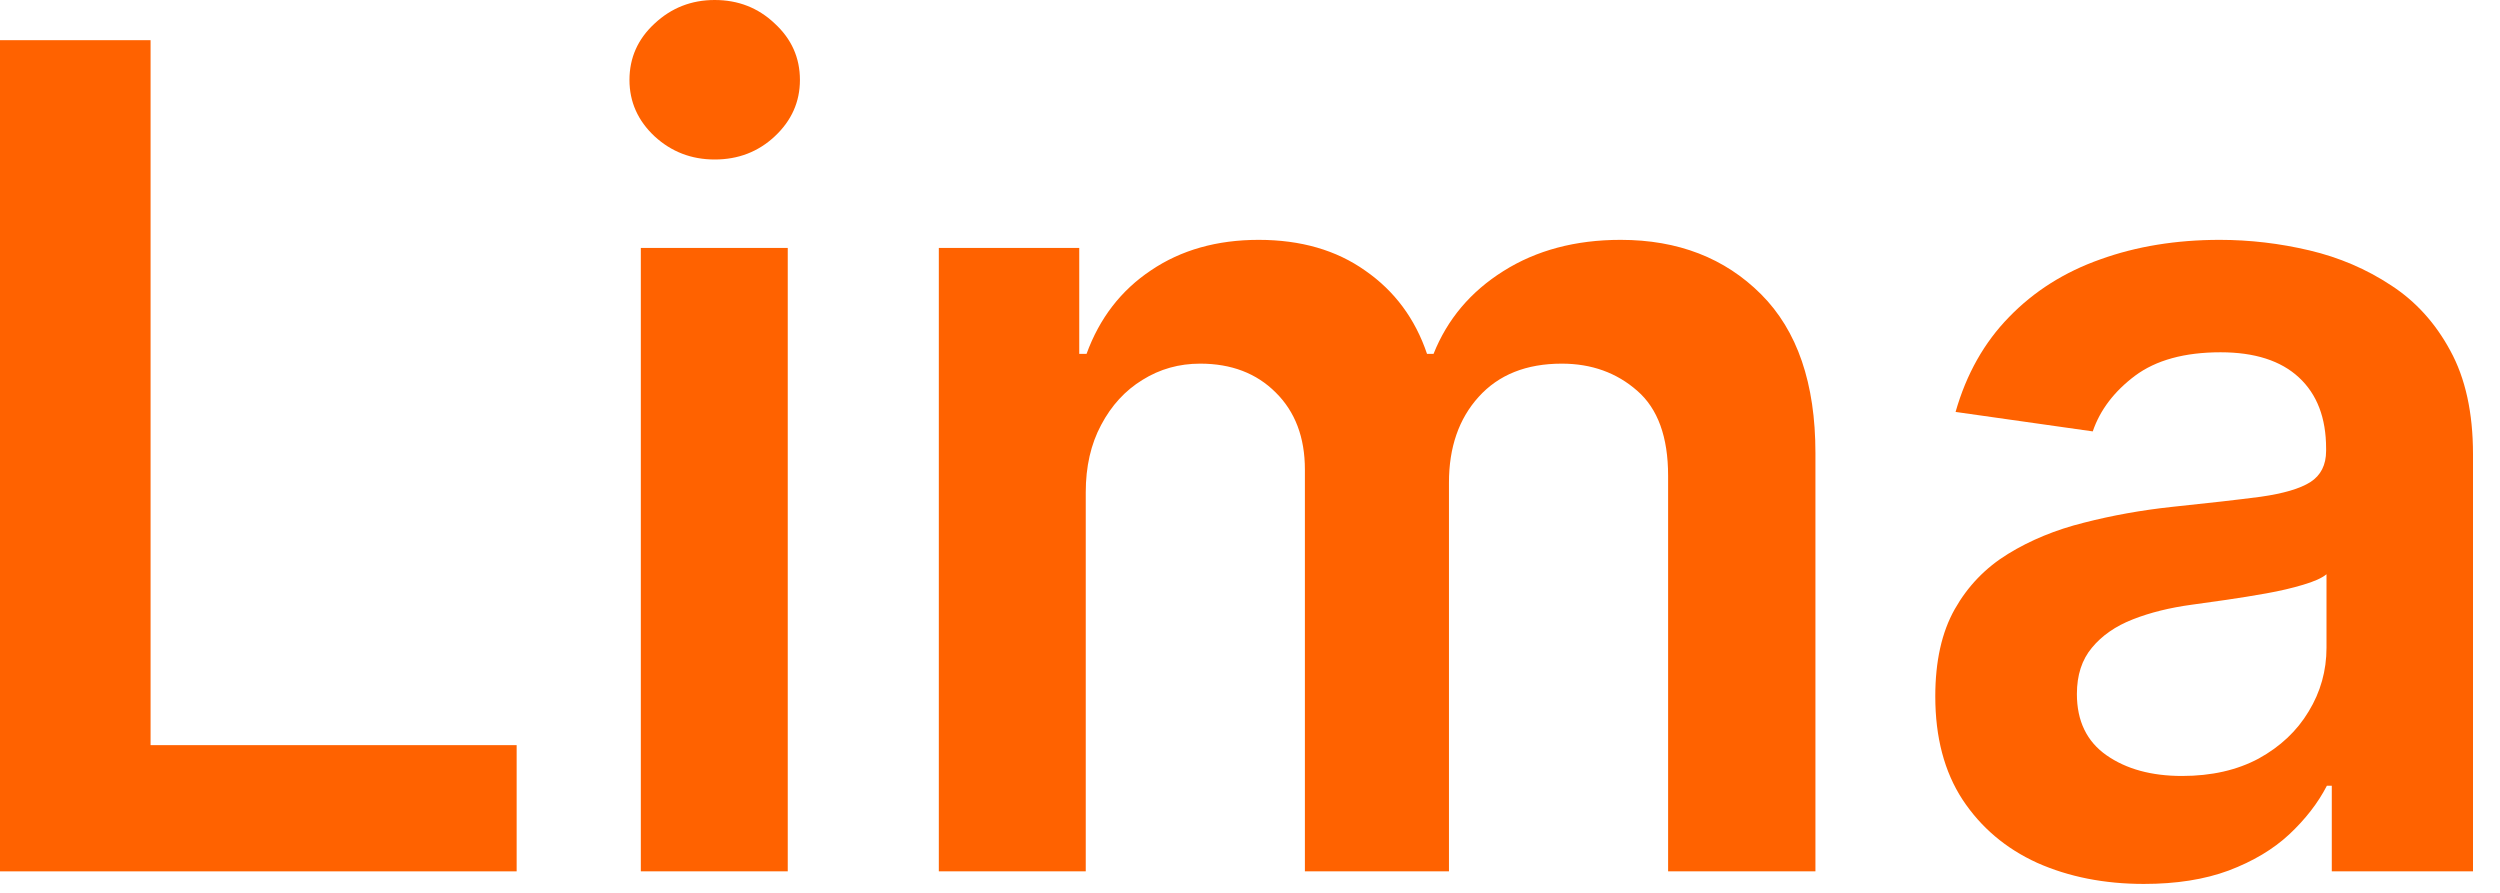 <svg width="70" height="25" viewBox="0 0 70 25" fill="none" xmlns="http://www.w3.org/2000/svg">
<path d="M0 24.398V1.125H4.216V20.864H14.466V24.398H0Z" fill="#FF6200"/>
<path d="M17.943 24.398V6.943H22.057V24.398H17.943ZM20.011 4.466C19.36 4.466 18.799 4.25 18.329 3.818C17.86 3.379 17.625 2.852 17.625 2.239C17.625 1.617 17.86 1.091 18.329 0.659C18.799 0.22 19.36 0 20.011 0C20.671 0 21.231 0.22 21.693 0.659C22.163 1.091 22.398 1.617 22.398 2.239C22.398 2.852 22.163 3.379 21.693 3.818C21.231 4.25 20.671 4.466 20.011 4.466Z" fill="#FF6200"/>
<path d="M26.287 24.398V6.943H30.219V9.909H30.423C30.787 8.909 31.389 8.129 32.23 7.568C33.071 7 34.075 6.716 35.242 6.716C36.423 6.716 37.419 7.004 38.23 7.58C39.048 8.148 39.624 8.924 39.957 9.909H40.139C40.526 8.939 41.177 8.167 42.094 7.591C43.018 7.008 44.113 6.716 45.378 6.716C46.984 6.716 48.294 7.223 49.31 8.239C50.325 9.254 50.832 10.735 50.832 12.682V24.398H46.707V13.318C46.707 12.235 46.419 11.443 45.844 10.943C45.268 10.436 44.563 10.182 43.73 10.182C42.738 10.182 41.961 10.492 41.401 11.114C40.847 11.727 40.571 12.527 40.571 13.511V24.398H36.537V13.148C36.537 12.246 36.264 11.527 35.719 10.989C35.181 10.451 34.476 10.182 33.605 10.182C33.014 10.182 32.476 10.333 31.991 10.636C31.507 10.932 31.12 11.352 30.832 11.898C30.544 12.436 30.401 13.064 30.401 13.784V24.398H26.287Z" fill="#FF6200"/>
<path d="M60.028 24.75C58.922 24.75 57.926 24.553 57.04 24.159C56.161 23.758 55.464 23.167 54.949 22.386C54.441 21.606 54.188 20.644 54.188 19.5C54.188 18.515 54.369 17.701 54.733 17.057C55.097 16.413 55.593 15.898 56.222 15.511C56.85 15.125 57.559 14.833 58.347 14.636C59.142 14.432 59.964 14.284 60.812 14.193C61.835 14.087 62.665 13.992 63.301 13.909C63.938 13.818 64.4 13.682 64.688 13.5C64.983 13.311 65.131 13.019 65.131 12.625V12.557C65.131 11.701 64.877 11.038 64.369 10.568C63.862 10.098 63.131 9.864 62.176 9.864C61.169 9.864 60.369 10.083 59.778 10.523C59.195 10.962 58.801 11.481 58.597 12.079L54.756 11.534C55.059 10.473 55.559 9.587 56.256 8.875C56.953 8.155 57.805 7.617 58.812 7.261C59.82 6.898 60.934 6.716 62.153 6.716C62.994 6.716 63.831 6.814 64.665 7.011C65.498 7.208 66.26 7.534 66.949 7.989C67.638 8.436 68.191 9.045 68.608 9.818C69.032 10.591 69.244 11.557 69.244 12.716V24.398H65.29V22H65.153C64.903 22.485 64.551 22.939 64.097 23.364C63.65 23.78 63.085 24.117 62.403 24.375C61.729 24.625 60.938 24.75 60.028 24.75ZM61.097 21.727C61.922 21.727 62.638 21.564 63.244 21.239C63.85 20.905 64.316 20.466 64.642 19.921C64.975 19.375 65.142 18.78 65.142 18.136V16.079C65.013 16.186 64.794 16.284 64.483 16.375C64.18 16.466 63.839 16.546 63.46 16.614C63.081 16.682 62.706 16.742 62.335 16.796C61.964 16.849 61.642 16.894 61.369 16.932C60.756 17.015 60.206 17.151 59.722 17.341C59.237 17.53 58.854 17.796 58.574 18.136C58.294 18.47 58.153 18.901 58.153 19.432C58.153 20.189 58.43 20.761 58.983 21.148C59.536 21.534 60.24 21.727 61.097 21.727Z" fill="#FF6200"/>
</svg>

